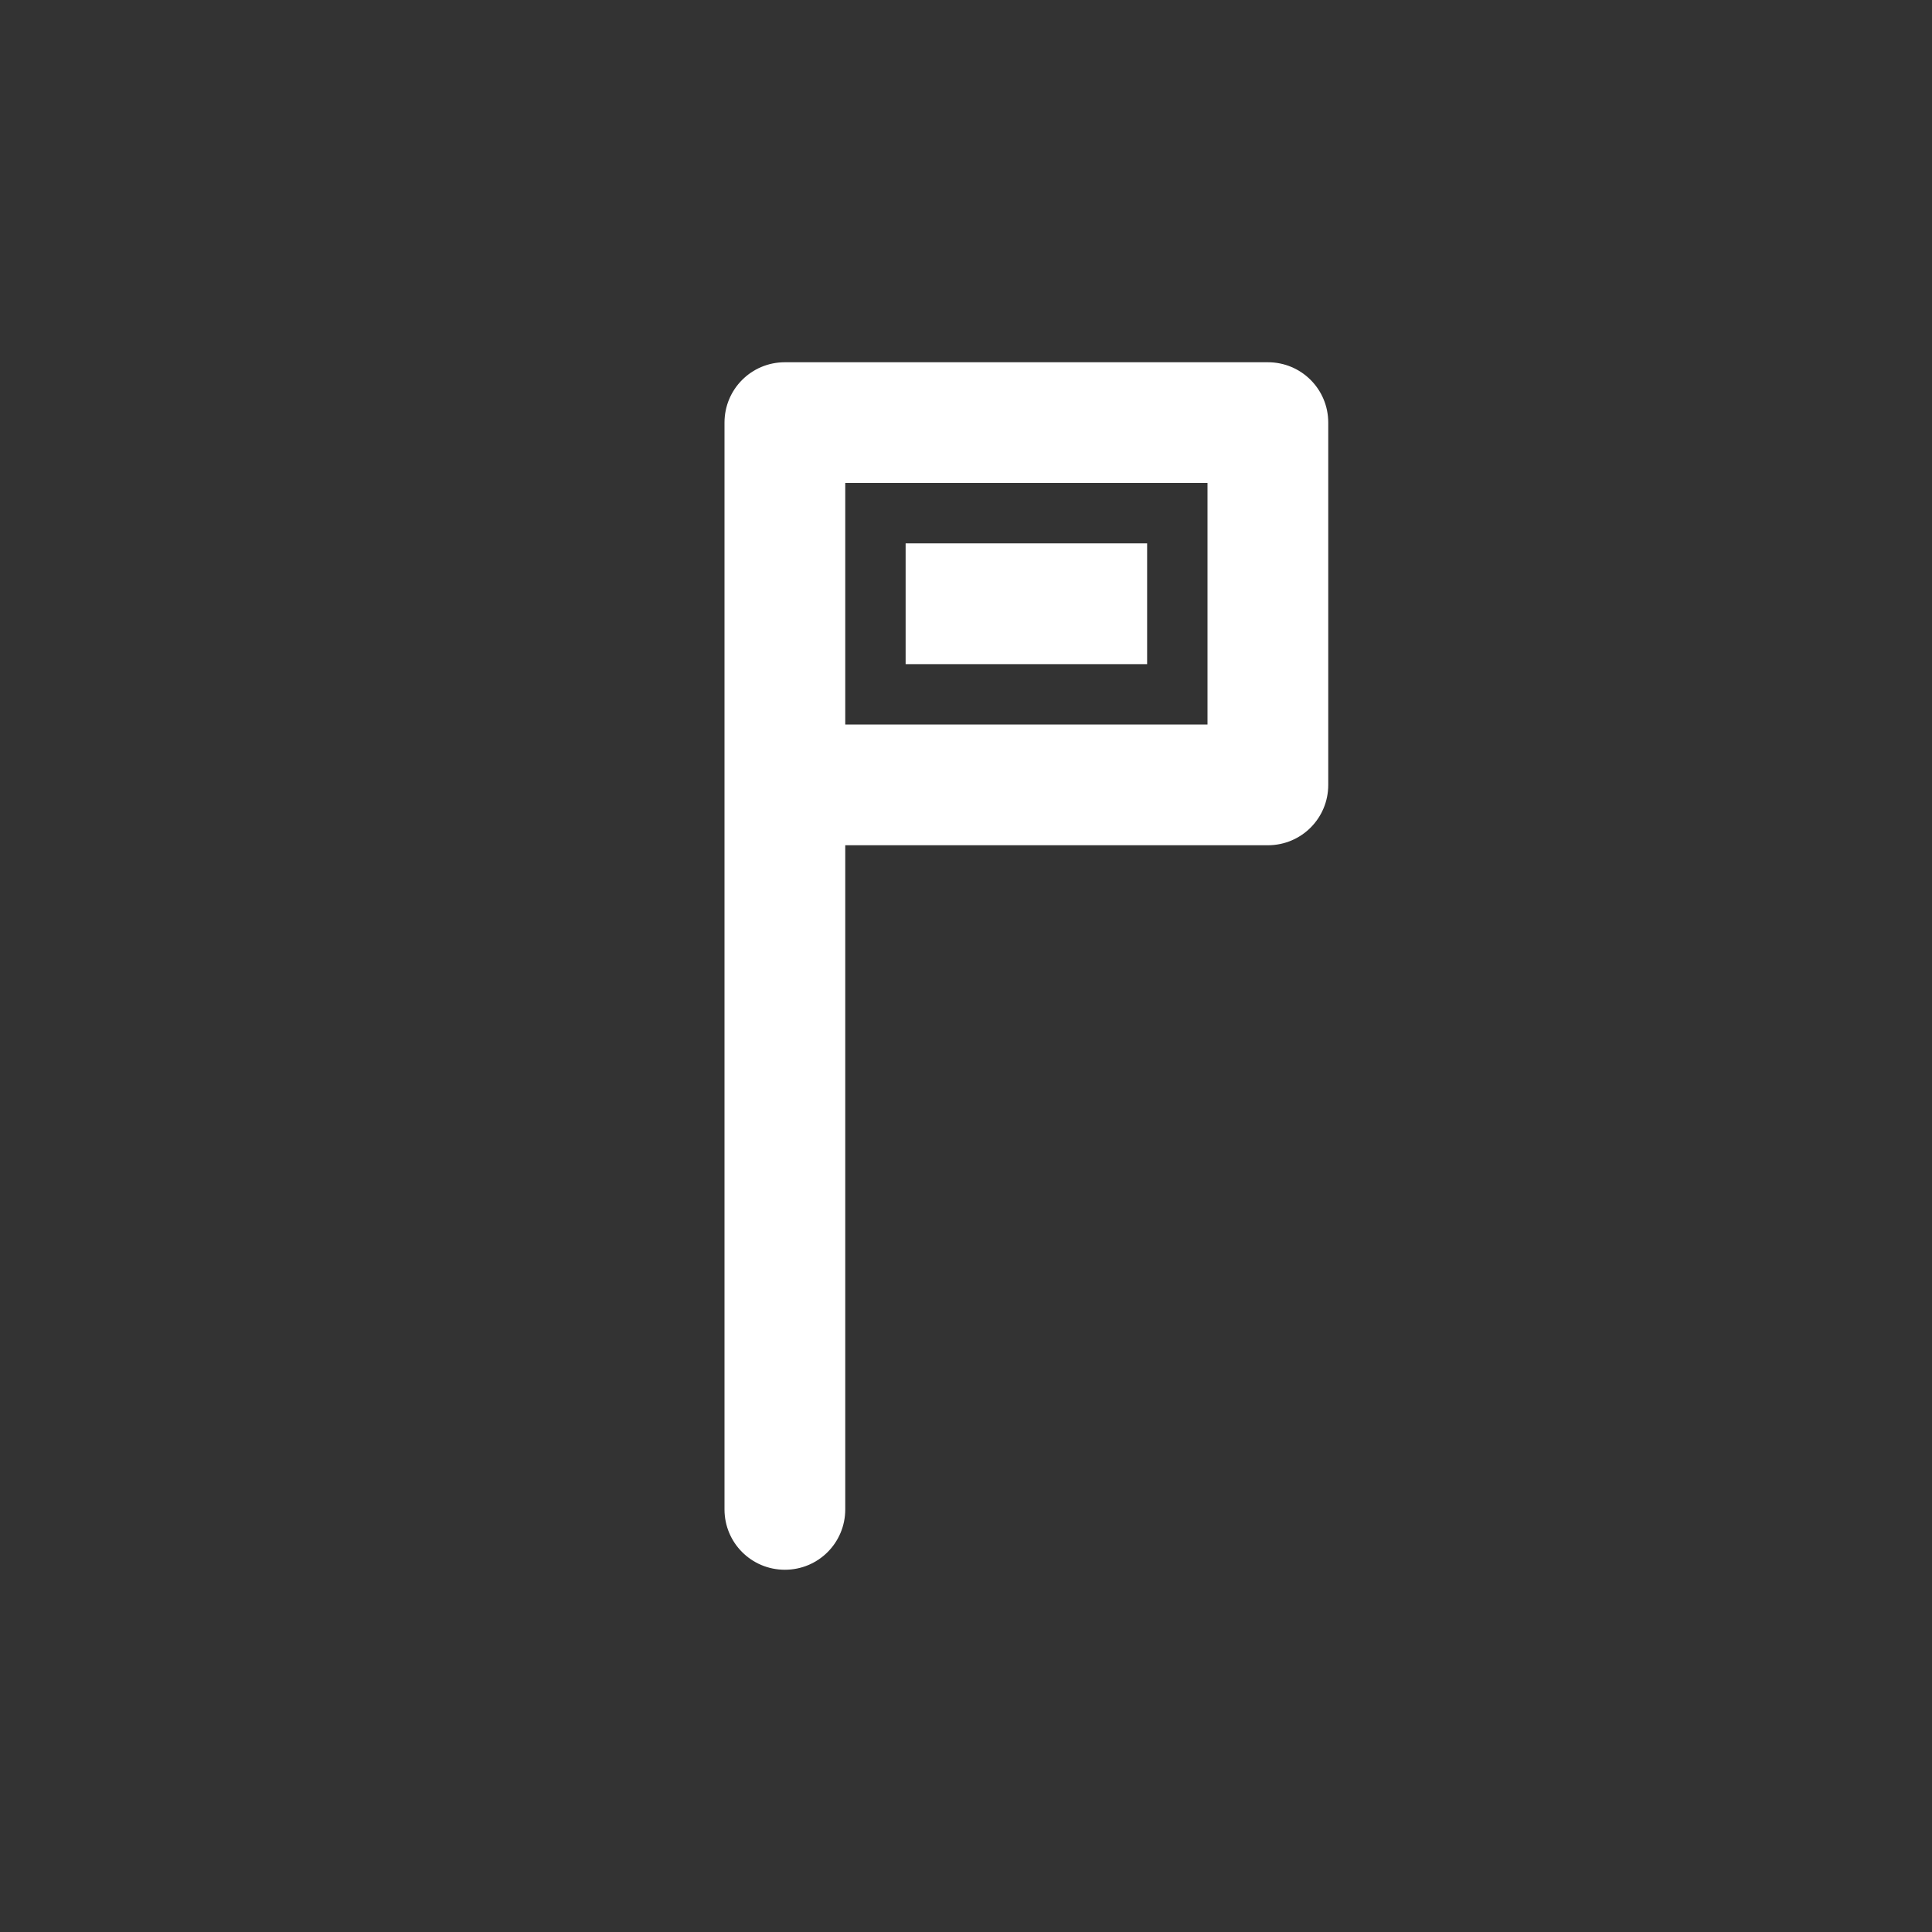 <svg xmlns="http://www.w3.org/2000/svg" fill="#ffffff" height="64" width="64" viewBox="0 0 32 32"><rect x="0" y="0" width="32" height="32" fill="#333333" stroke="none"/><path d="m13 6c-0.554 0-1 0.446-1 1v18c0 0.554 0.446 1 1 1s1-0.446 1-1v-11h7c0.554 0 1-0.446 1-1v-6c0-0.554-0.446-1-1-1h-8zm1 2h6v4h-6zm1 1v2h4v-2z"/></svg>
